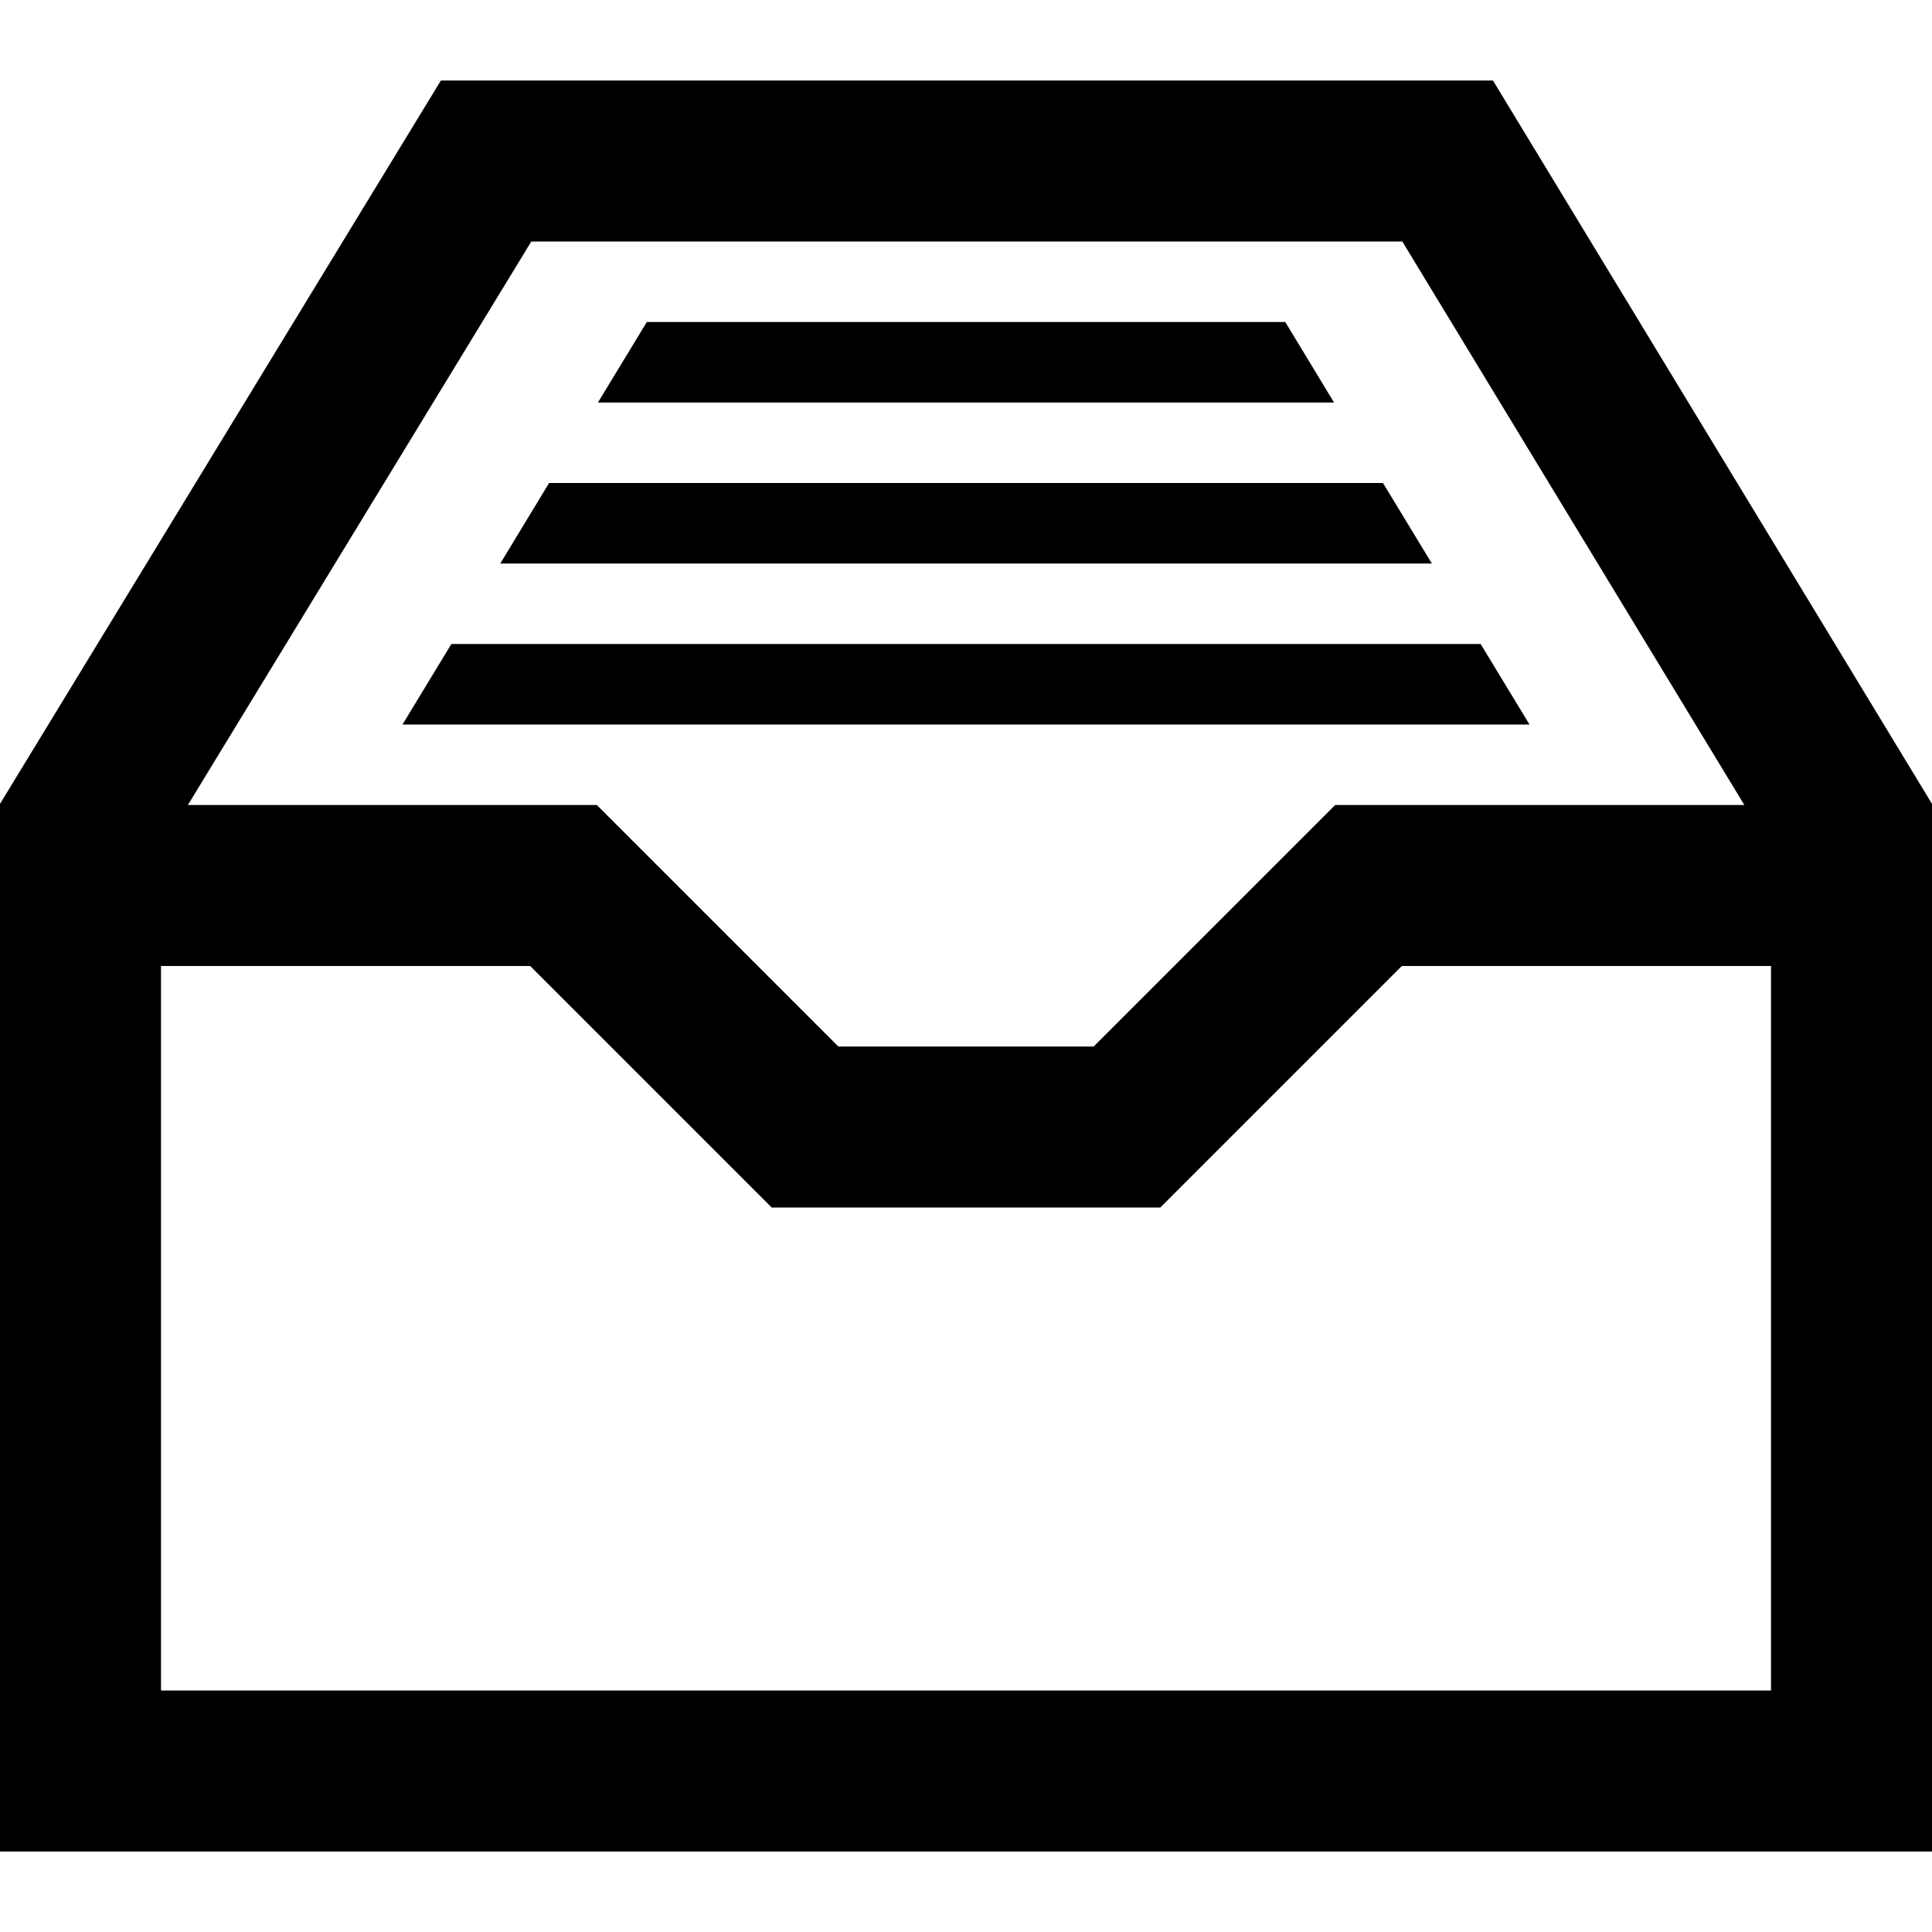 <svg xmlns="http://www.w3.org/2000/svg" width="24" height="24" viewBox="0 0 24 24"><path d="M18.546 1h-13.069l-5.477 8.986v13.014h24v-13.014l-5.454-8.986zm-11.946 2h10.82l4.249 7h-5.083l-3 3h-3.172l-3-3h-5.08l4.266-7zm-4.6 18v-9h4.586l3 3h4.828l3-3h4.586v9h-20zm3-12l.607-1h12.786l.607 1h-14zm12.787-2h-11.572l.606-1h10.359l.607 1zm-1.215-2h-9.144l.607-1h7.931l.606 1z"/></svg>